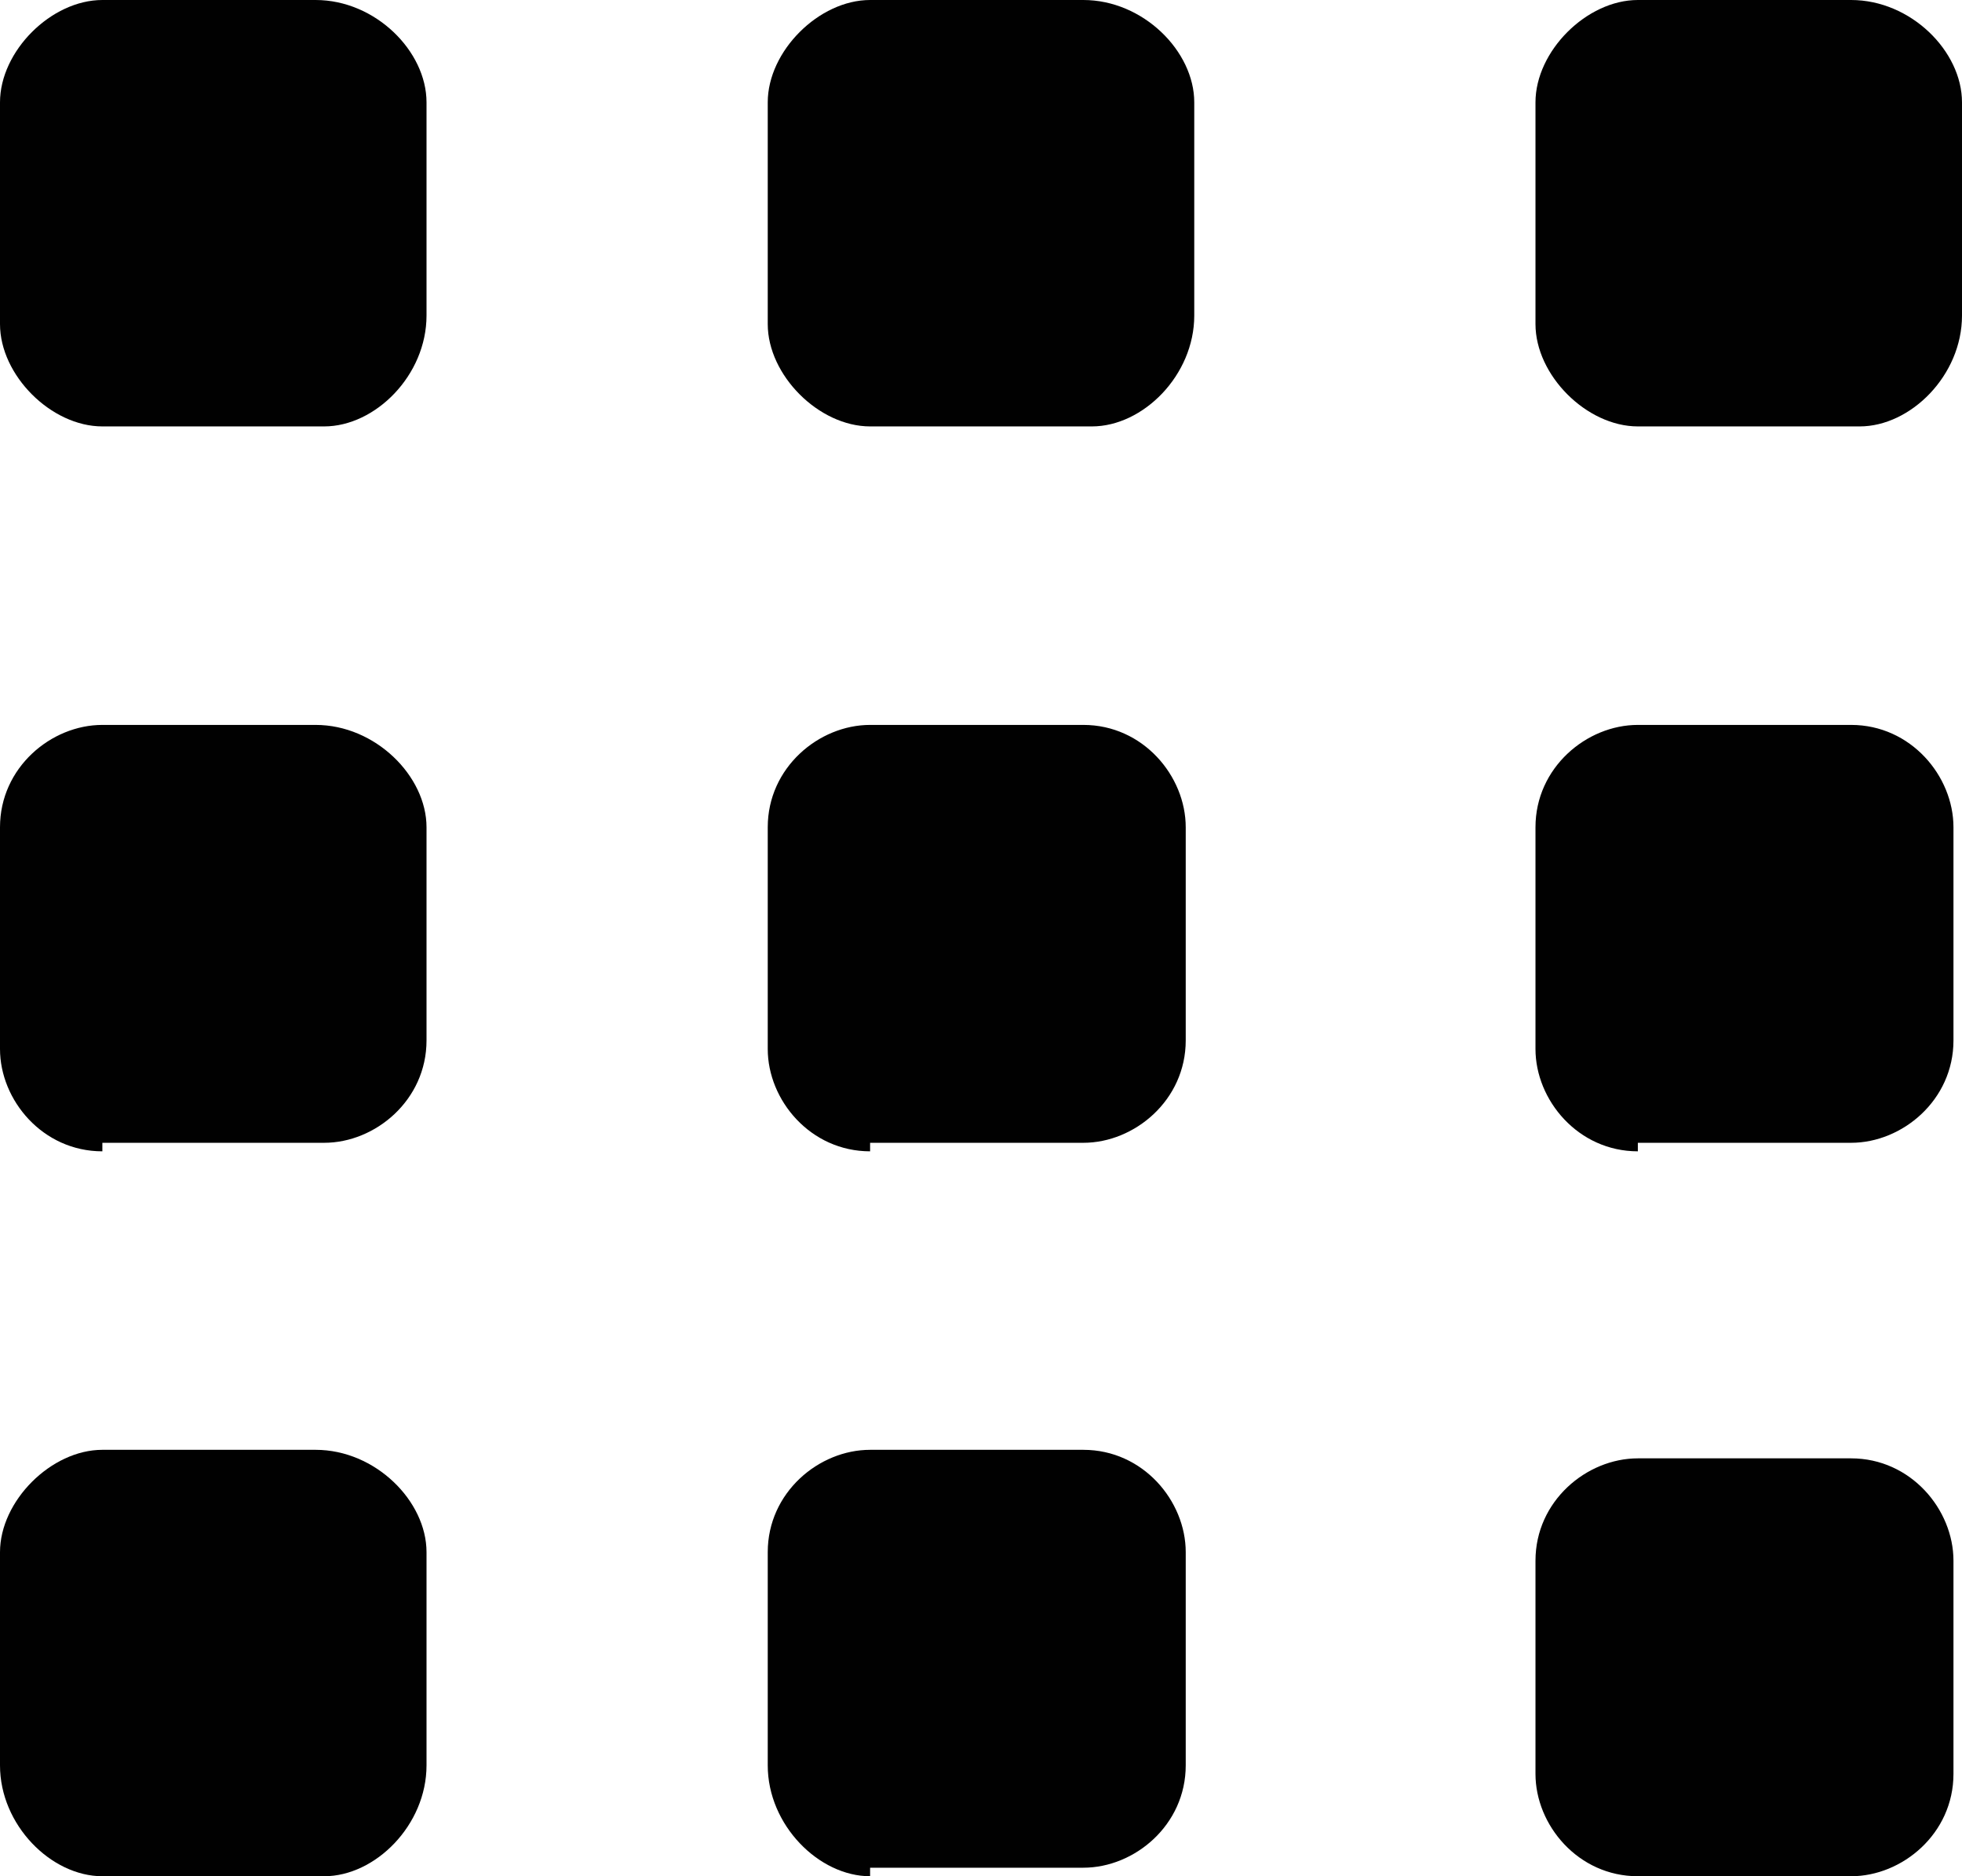 <?xml version="1.0" encoding="utf-8"?>
<!-- Generator: Adobe Illustrator 18.1.0, SVG Export Plug-In . SVG Version: 6.00 Build 0)  -->
<!DOCTYPE svg PUBLIC "-//W3C//DTD SVG 1.1 Tiny//EN" "http://www.w3.org/Graphics/SVG/1.1/DTD/svg11-tiny.dtd">
<svg version="1.1" baseProfile="tiny" id="Layer_1" xmlns="http://www.w3.org/2000/svg" xmlns:xlink="http://www.w3.org/1999/xlink"
	 x="0px" y="0px" viewBox="0 0 23 22" xml:space="preserve">
<g>
	<path fill="#010101" d="M1.2,5C0.6,5,0,4.4,0,3.8V1.2C0,0.6,0.6,0,1.2,0h2.5C4.4,0,5,0.6,5,1.2v2.5C5,4.4,4.4,5,3.8,5H1.2z"/>
	<path fill="#010101" d="M1.2,13.5c-0.7,0-1.2-0.6-1.2-1.2V9.7c0-0.7,0.6-1.2,1.2-1.2h2.5C4.4,8.5,5,9.1,5,9.7v2.5
		c0,0.7-0.6,1.2-1.2,1.2H1.2z"/>
	<path fill="#010101" d="M1.2,22C0.6,22,0,21.4,0,20.7v-2.5C0,17.6,0.6,17,1.2,17h2.5C4.4,17,5,17.6,5,18.2v2.5
		C5,21.4,4.4,22,3.8,22H1.2z"/>
	<path fill="#010101" d="M10.2,5C9.6,5,9,4.4,9,3.8V1.2C9,0.6,9.6,0,10.2,0h2.5C13.4,0,14,0.6,14,1.2v2.5C14,4.4,13.4,5,12.8,5H10.2
		z"/>
	<path fill="#010101" d="M10.2,13.5c-0.7,0-1.2-0.6-1.2-1.2V9.7c0-0.7,0.6-1.2,1.2-1.2h2.5c0.7,0,1.2,0.6,1.2,1.2v2.5
		c0,0.7-0.6,1.2-1.2,1.2H10.2z"/>
	<path fill="#010101" d="M10.2,22C9.6,22,9,21.4,9,20.7v-2.5c0-0.7,0.6-1.2,1.2-1.2h2.5c0.7,0,1.2,0.6,1.2,1.2v2.5
		c0,0.7-0.6,1.2-1.2,1.2H10.2z"/>
	<path fill="#010101" d="M19.2,5C18.6,5,18,4.4,18,3.8V1.2C18,0.6,18.6,0,19.2,0h2.5C22.4,0,23,0.6,23,1.2v2.5C23,4.4,22.4,5,21.8,5
		H19.2z"/>
	<path fill="#010101" d="M19.2,13.5c-0.7,0-1.2-0.6-1.2-1.2V9.7c0-0.7,0.6-1.2,1.2-1.2h2.5c0.7,0,1.2,0.6,1.2,1.2v2.5
		c0,0.7-0.6,1.2-1.2,1.2H19.2z"/>
	<path fill="#010101" d="M19.2,22c-0.7,0-1.2-0.6-1.2-1.2v-2.5c0-0.7,0.6-1.2,1.2-1.2h2.5c0.7,0,1.2,0.6,1.2,1.2v2.5
		c0,0.7-0.6,1.2-1.2,1.2H19.2z"/>
</g>
</svg>

